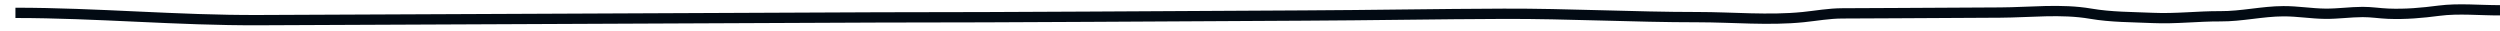 <?xml version="1.0" encoding="utf-8"?>
<!-- Generator: Adobe Illustrator 17.0.0, SVG Export Plug-In . SVG Version: 6.00 Build 0)  -->
<!DOCTYPE svg PUBLIC "-//W3C//DTD SVG 1.1 Tiny//EN" "http://www.w3.org/Graphics/SVG/1.1/DTD/svg11-tiny.dtd">
<svg version="1.1" baseProfile="tiny" id="Layer_1" xmlns="http://www.w3.org/2000/svg" xmlns:xlink="http://www.w3.org/1999/xlink"
	 x="0px" y="0px" width="486px" height="6px" viewBox="0 0 486 6" xml:space="preserve">
<path fill="none" stroke="#020A13" stroke-width="2" stroke-miterlimit="10" d="M3,2.5c15.822,0,31.488,1.484,47.37,1.414
	c40.257-0.177,80.109-0.352,120.354-0.529c27.559,0,55.121-0.242,82.679-0.363c12.981-0.057,25.961-0.303,38.942-0.345
	c12.558-0.04,25.135,0.656,37.726,0.656c6.713,0,13.818,0.676,20.492-0.008c2.592-0.265,4.928-0.714,7.605-0.725
	c3.57-0.015,7.139-0.032,10.709-0.05c6.654-0.033,13.308-0.074,19.961-0.108c5.787-0.029,11.845-0.767,17.582,0.219
	c4.012,0.689,8.003,0.645,12.132,0.829c4.39,0.196,8.775-0.352,13.09-0.325c4.099,0.026,8.145-0.966,12.251-0.982
	c2.807-0.011,5.411,0.464,8.174,0.49c2.418,0.023,4.821-0.335,7.235-0.342c1.696-0.005,3.287,0.265,4.977,0.333
	c3.361,0.136,6.572-0.154,9.859-0.584C477.965,1.582,482.139,2.017,486,2"/>
</svg>
